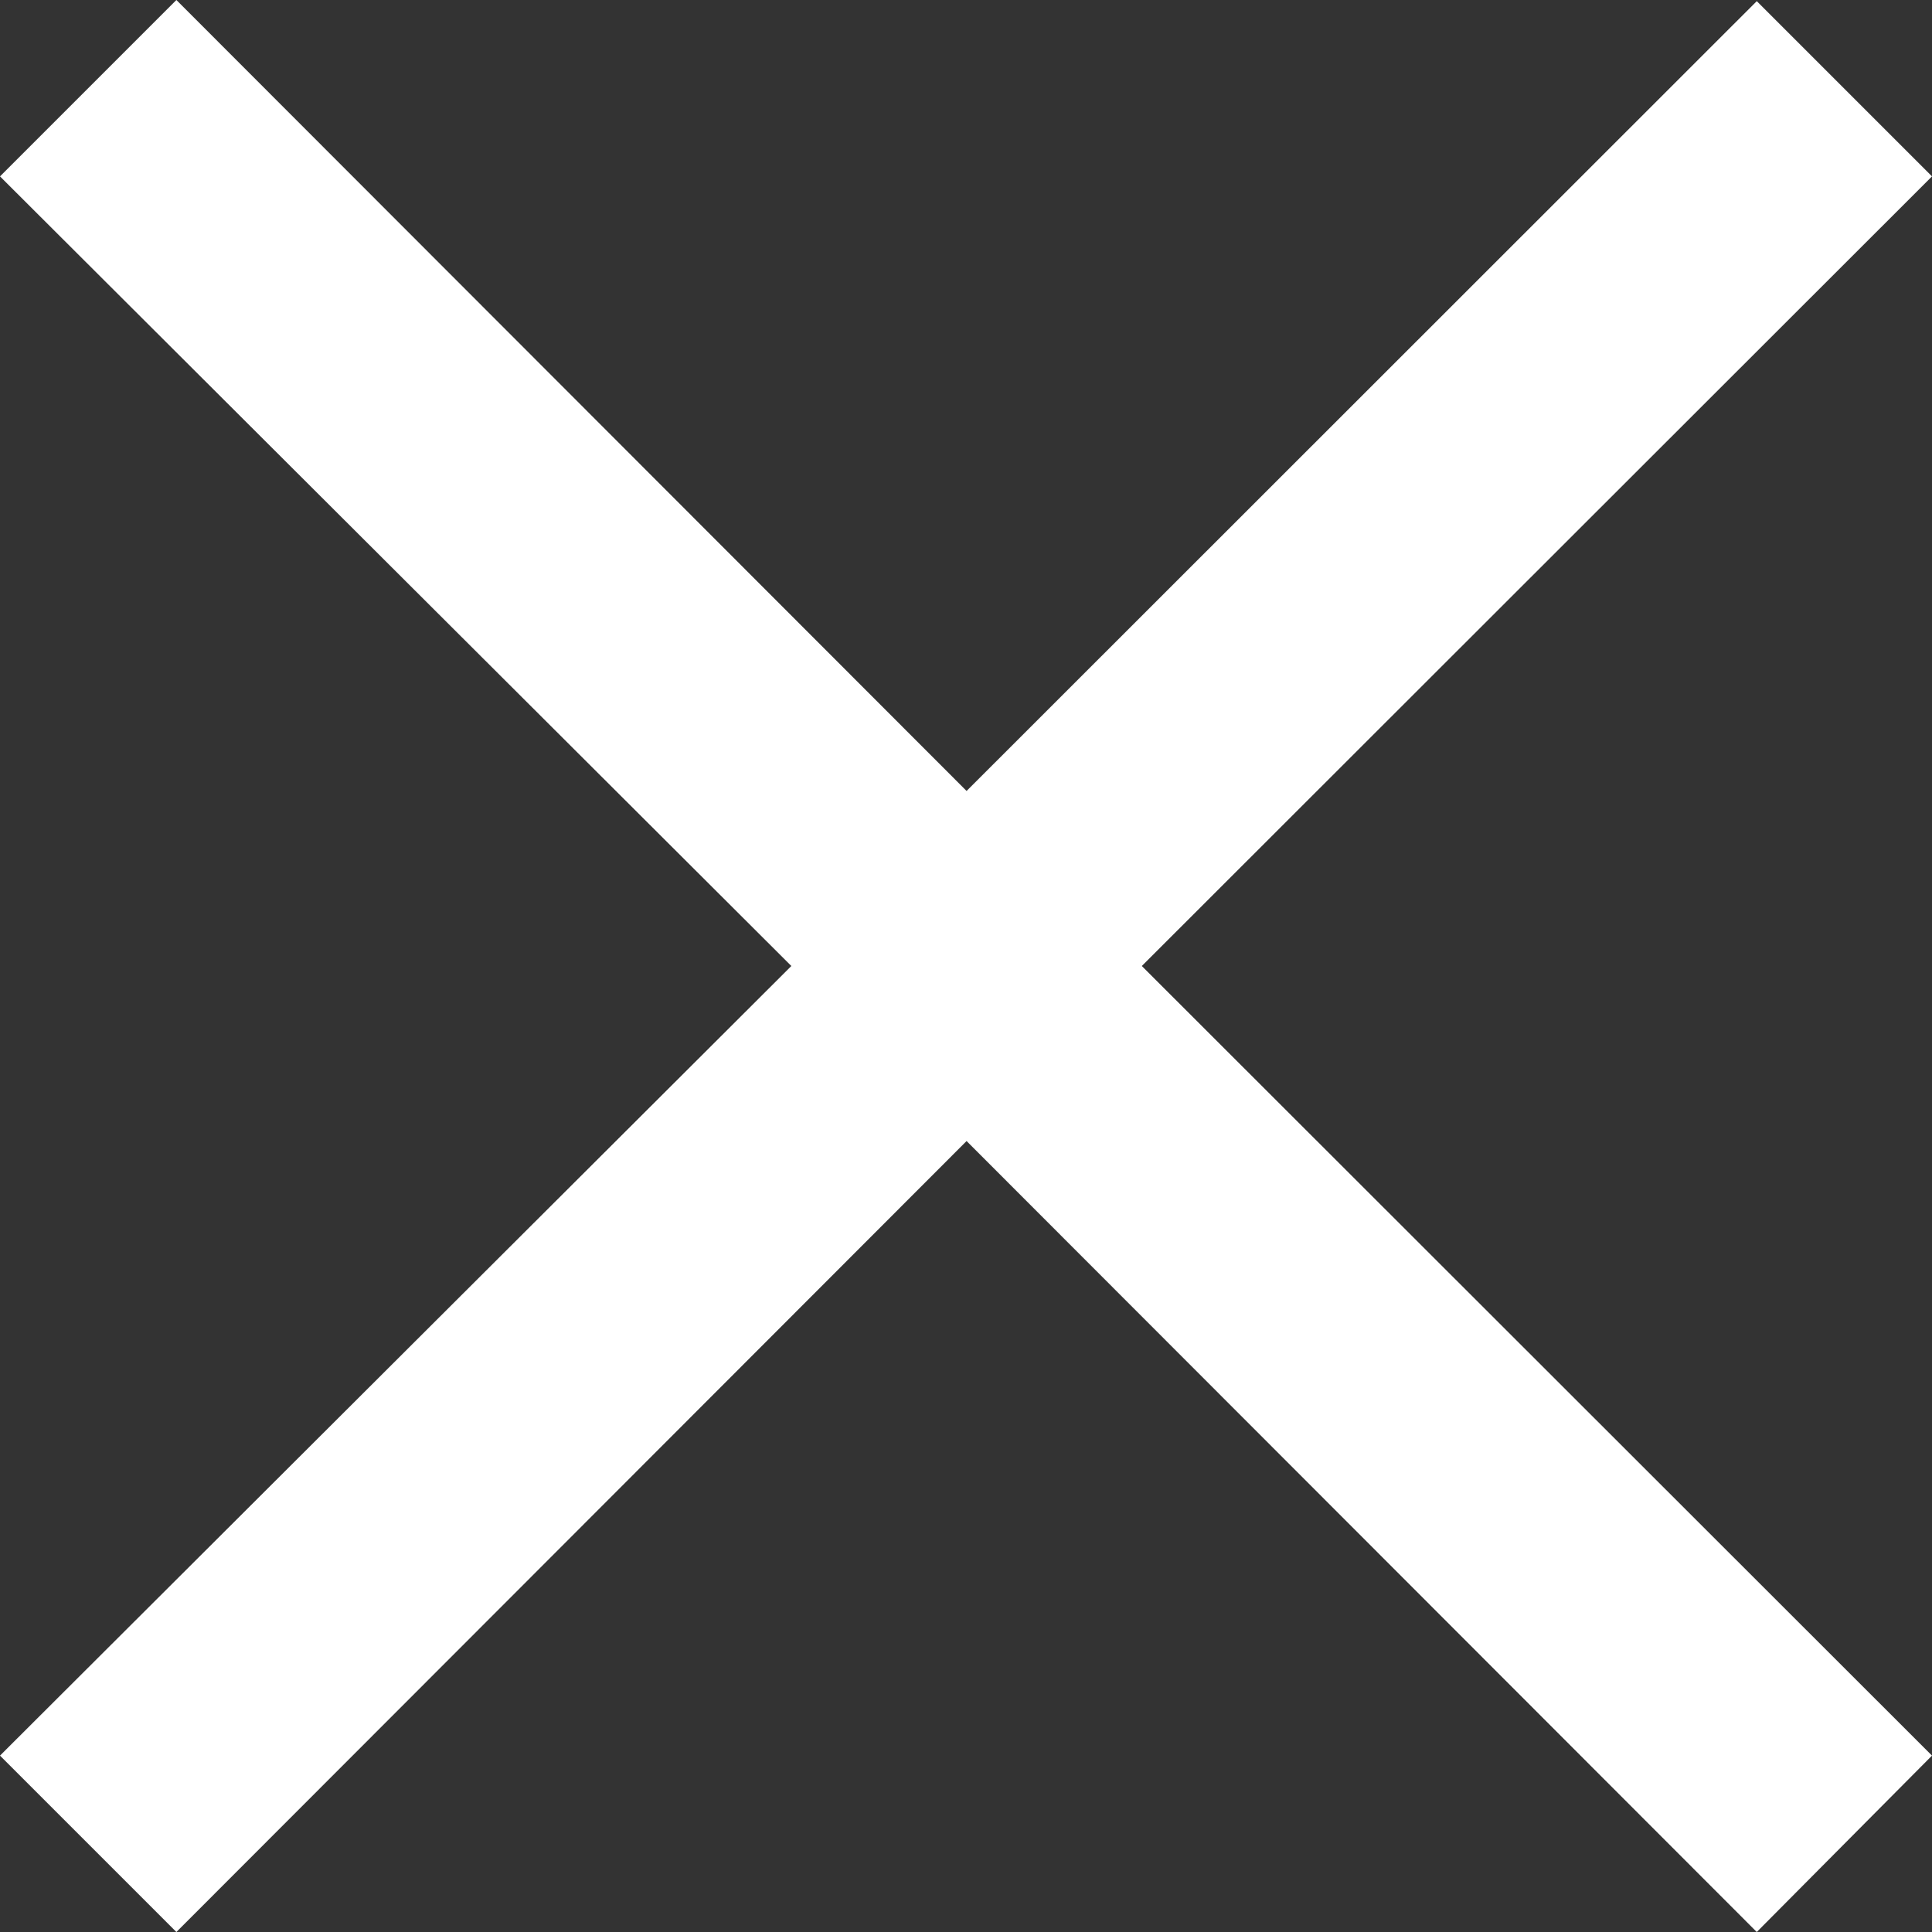 <svg width="10" height="10" viewBox="0 0 10 10" fill="none" xmlns="http://www.w3.org/2000/svg">
<rect x="0" y="0" width="10" height="10" fill="#333333" stroke="none"/>
<path d="M9.093 10L5.003 5.906L0.913 10L0 9.087L4.096 5L0 0.913L0.913 0L5.003 4.094L9.093 0.006L10 0.913L5.91 5L10 9.087L9.093 10Z" fill="white"/>
</svg>
